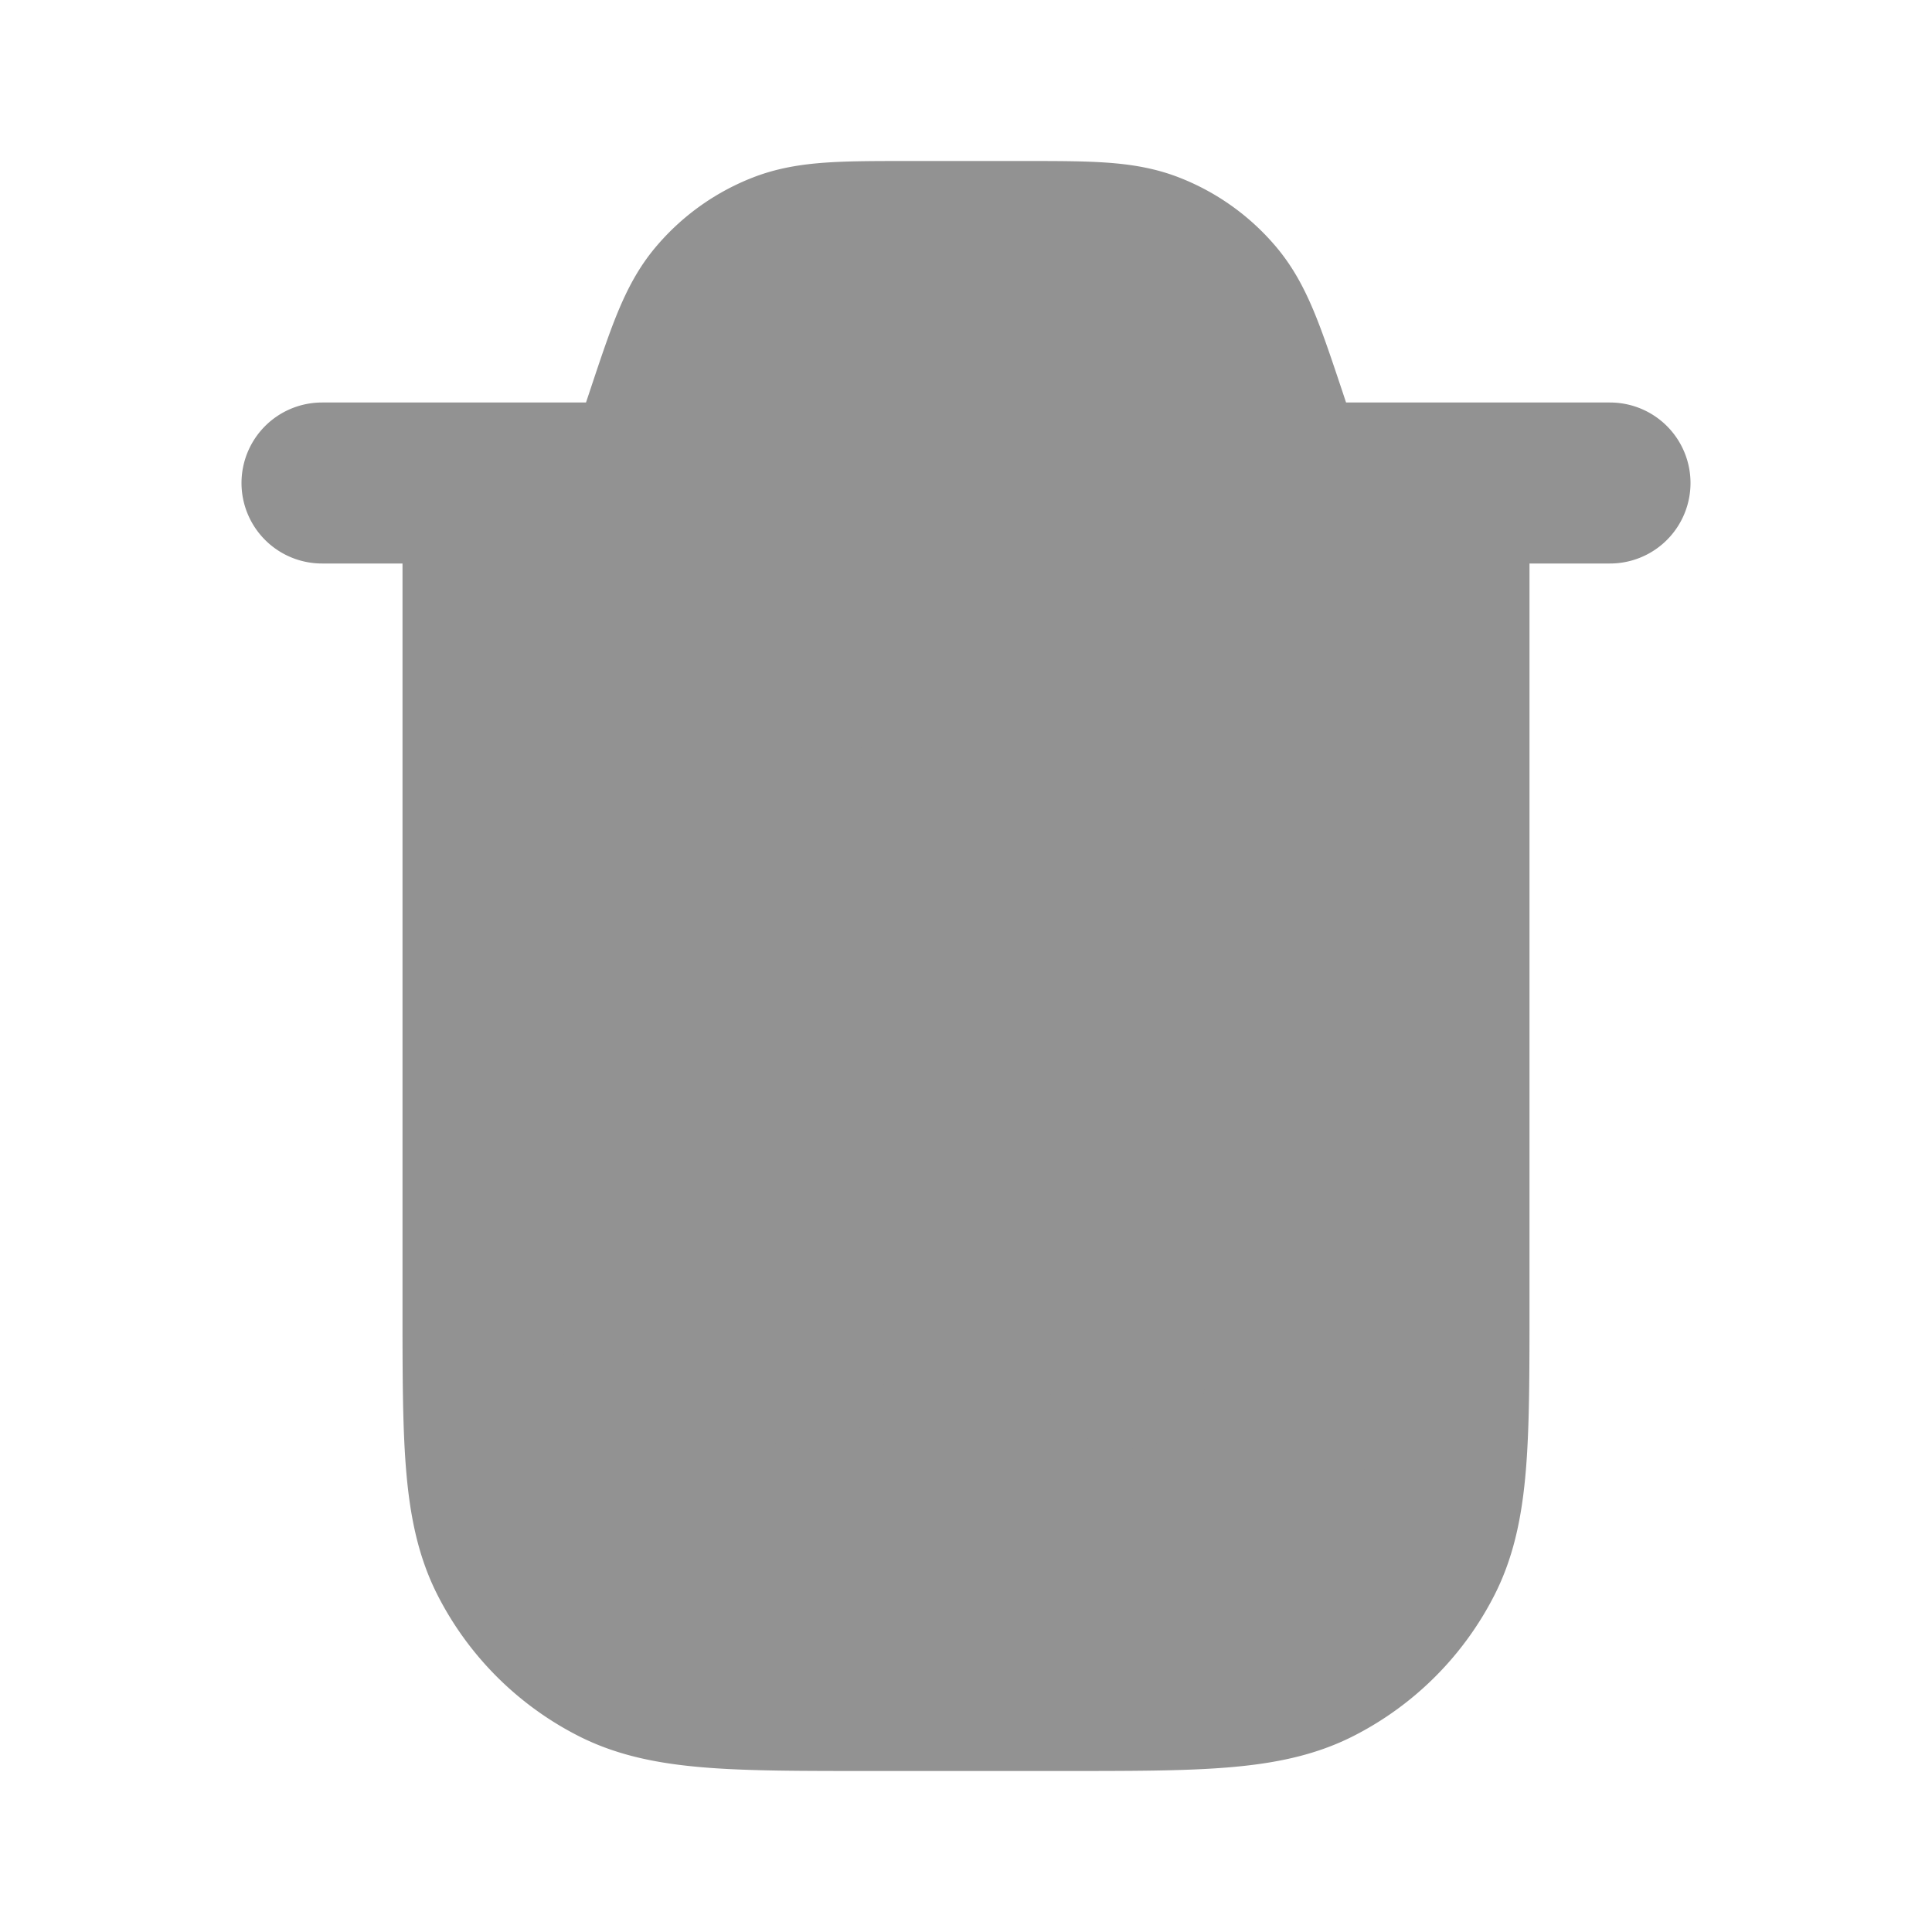 <svg xmlns="http://www.w3.org/2000/svg" width="800" height="800" fill="none" viewBox="0 0 24 24">
    <path fill="#929292000" stroke="#929292" stroke-linecap="round" stroke-linejoin="round" stroke-width="2"
          d="M4 6h16m-4 0-.27-.812c-.263-.787-.394-1.18-.637-1.471a2 2 0 0 0-.803-.578C13.938 3 13.524 3 12.694 3h-1.388c-.829 0-1.244 0-1.596.139a2 2 0 0 0-.803.578c-.243.29-.374.684-.636 1.471L8 6m10 0v10.2c0 1.68 0 2.52-.327 3.162a3 3 0 0 1-1.311 1.311C15.72 21 14.88 21 13.2 21h-2.4c-1.68 0-2.52 0-3.162-.327a3 3 0 0 1-1.311-1.311C6 18.72 6 17.88 6 16.2V6m8 4v7m-4-7v7"/>
</svg>
